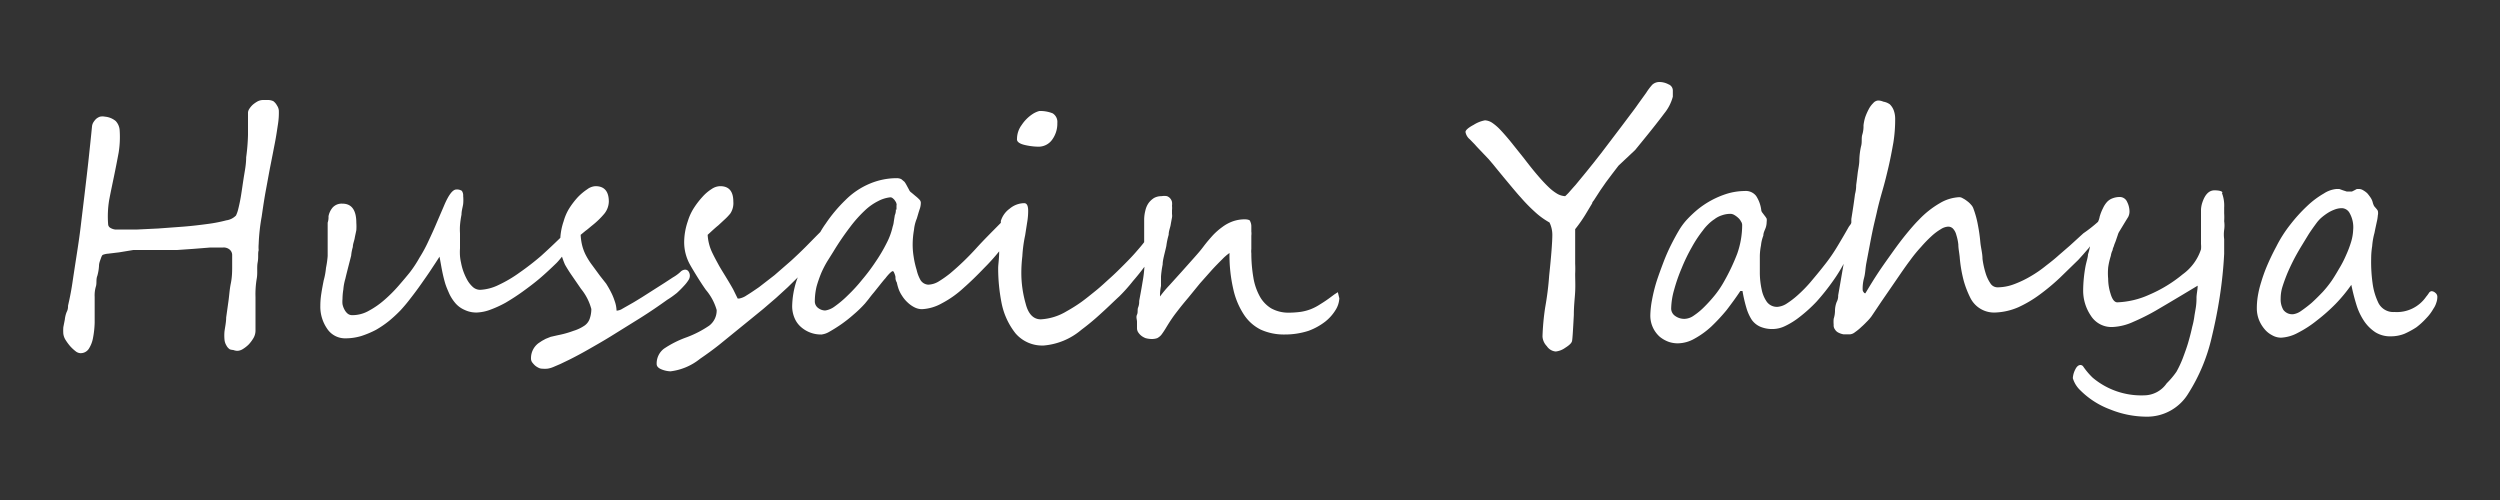 <svg id="Layer_1" data-name="Layer 1" xmlns="http://www.w3.org/2000/svg" viewBox="0 0 150 30"><rect x="0" y="0" width="150" height="30" fill="#333333" stroke="none"/><defs><style>.cls-1{fill:#fff;}</style></defs><path class="cls-1" d="M16.4,6.07A.78.78,0,0,0,16.1,6h-.28a.76.76,0,0,0-.36.08,1.87,1.87,0,0,0-.29.2,1.27,1.27,0,0,0-.21.25.49.49,0,0,0-.08.21V8.09a11.89,11.89,0,0,1-.11,1.35c0,.44-.09.85-.15,1.24s-.11.75-.16,1.06-.11.58-.16.78a2,2,0,0,1-.14.41,1,1,0,0,1-.58.29,8.82,8.82,0,0,1-1.14.22c-.45.06-.94.12-1.46.16l-1.49.11-1.24.06H6.9a.73.73,0,0,1-.28-.1.26.26,0,0,1-.13-.19A6.12,6.12,0,0,1,6.55,12c.09-.47.19-.94.29-1.42s.2-1,.28-1.43a5.93,5.93,0,0,0,.06-1.33.89.89,0,0,0-.24-.56A1.17,1.17,0,0,0,6.3,7,.76.76,0,0,0,6,7a.72.72,0,0,0-.24.14,1.18,1.18,0,0,0-.17.22.62.62,0,0,0-.07.23c-.06.62-.13,1.27-.2,1.93s-.15,1.32-.23,2-.16,1.32-.24,2-.17,1.26-.26,1.84-.17,1.1-.25,1.64-.18,1-.26,1.35a.69.69,0,0,1-.08.37,1.65,1.65,0,0,0-.11.45l-.09.46a2.67,2.67,0,0,0,0,.4.92.92,0,0,0,.13.36,3.18,3.18,0,0,0,.27.37,2.42,2.42,0,0,0,.33.31.5.5,0,0,0,.29.12.58.58,0,0,0,.5-.25,1.79,1.79,0,0,0,.26-.66,5.63,5.63,0,0,0,.1-.92V17.81a1.85,1.85,0,0,1,.07-.61c.07-.21,0-.43.09-.65a2.8,2.8,0,0,0,.1-.59c0-.18.07-.33.11-.45s.08-.2.12-.22a1.14,1.14,0,0,1,.32-.07l.66-.08L8,15h2.63l1-.07,1-.08h.76a.56.56,0,0,1,.37.11.43.43,0,0,1,.17.33c0,.24,0,.47,0,.71s0,.61-.08,1-.09.69-.14,1.05l-.14,1c0,.29-.07.59-.1.83a2.66,2.66,0,0,0,0,.5.8.8,0,0,0,.11.34.61.61,0,0,0,.21.24A.78.78,0,0,0,14,21a.7.7,0,0,0,.25.05.67.67,0,0,0,.31-.1,1.93,1.93,0,0,0,.36-.28,2.19,2.19,0,0,0,.29-.39.89.89,0,0,0,.12-.45v-2a5.65,5.65,0,0,1,.07-1.09c.07-.36,0-.68.06-1s0-.53.06-.73a2.16,2.16,0,0,1,0-.36A11.68,11.68,0,0,1,15.7,13c.08-.55.16-1.1.26-1.63s.18-1,.28-1.5.18-.92.26-1.33.13-.78.18-1.1a4.41,4.41,0,0,0,.05-.81.64.64,0,0,0-.11-.3A.8.8,0,0,0,16.4,6.07Z"/><path class="cls-1" d="M40.61,17.58q.24-.22.42-.42a2.24,2.24,0,0,0,.27-.34.5.5,0,0,0,.09-.24.45.45,0,0,0-.07-.28.24.24,0,0,0-.22-.12.42.42,0,0,0-.28.14,2.36,2.36,0,0,1-.44.32l-.52.34-.66.42-.69.44c-.23.14-.45.28-.65.39l-.51.29a.69.69,0,0,1-.28.11.11.11,0,0,1-.08,0v-.05a1.86,1.86,0,0,0-.11-.52,3.49,3.49,0,0,0-.22-.53c-.09-.18-.19-.35-.29-.51L36,16.55l-.47-.64a4.27,4.27,0,0,1-.4-.64,2.77,2.77,0,0,1-.22-.63,3.31,3.31,0,0,1-.07-.55l.29-.24c.13-.09.26-.21.41-.33a4.9,4.9,0,0,0,.73-.71,1.21,1.21,0,0,0,.26-.71c0-.62-.27-.93-.8-.93h0a.91.91,0,0,0-.5.19,3.29,3.29,0,0,0-.57.48,4.74,4.74,0,0,0-.51.67,3,3,0,0,0-.33.76,3.78,3.78,0,0,0-.2,1c-.36.35-.74.71-1.15,1.08a15.83,15.83,0,0,1-1.29,1,7.71,7.71,0,0,1-1.27.75,2.81,2.81,0,0,1-1.1.29.66.66,0,0,1-.46-.19,1.67,1.67,0,0,1-.34-.45,3.54,3.54,0,0,1-.23-.53,3.59,3.59,0,0,1-.12-.47,2.63,2.63,0,0,1-.06-.39,3.53,3.53,0,0,1,0-.46V14a3.84,3.84,0,0,1,0-.48,5.45,5.45,0,0,1,.09-.64c0-.23.07-.43.1-.64a2.52,2.52,0,0,0,0-.48.48.48,0,0,0-.08-.31.54.54,0,0,0-.33-.08c-.22,0-.47.33-.75,1l-.43,1c-.15.36-.32.73-.49,1.09a8.46,8.46,0,0,1-.54,1,7.24,7.24,0,0,1-.57.87c-.2.25-.43.52-.69.82a8.33,8.33,0,0,1-.84.84,5,5,0,0,1-.93.65,2,2,0,0,1-1,.27.43.43,0,0,1-.29-.1.79.79,0,0,1-.19-.25,1.15,1.15,0,0,1-.11-.31,1.61,1.61,0,0,1,0-.31,3.66,3.66,0,0,1,.05-.57,3.11,3.11,0,0,1,.12-.64c.05-.22.11-.45.17-.69l.18-.7a2.51,2.51,0,0,1,.1-.52c0-.18.08-.35.11-.52s.07-.33.1-.49a3.23,3.23,0,0,0,0-.44c0-.76-.28-1.15-.83-1.15a.73.73,0,0,0-.59.23,1.13,1.13,0,0,0-.25.53,1,1,0,0,1-.05.38v2a5.52,5.52,0,0,1-.1.71,4.21,4.21,0,0,1-.14.76c-.05.26-.1.51-.14.78a4.74,4.74,0,0,0-.06.75,2.32,2.32,0,0,0,.4,1.35,1.29,1.29,0,0,0,1.12.59,3.29,3.29,0,0,0,.94-.14,5.65,5.65,0,0,0,.88-.37,6.12,6.12,0,0,0,.79-.54,8.3,8.3,0,0,0,.69-.64q.32-.35.6-.72c.21-.27.42-.55.63-.85s.41-.58.6-.87.36-.54.5-.77c.05.25.09.5.14.76s.11.52.18.77.17.47.27.7a2.53,2.53,0,0,0,.38.58,1.53,1.53,0,0,0,.55.39,1.59,1.59,0,0,0,.74.15,2.58,2.58,0,0,0,.77-.16,6.63,6.63,0,0,0,.94-.43c.34-.2.68-.42,1-.65s.71-.52,1.05-.81.67-.6,1-.92c.12-.12.22-.25.33-.38a4.68,4.68,0,0,0,.18.48c.12.21.25.42.41.65l.55.8a3.24,3.24,0,0,1,.62,1.21,1.77,1.77,0,0,1-.09.56.83.83,0,0,1-.31.43,2.43,2.43,0,0,1-.67.32,5.82,5.82,0,0,1-.93.26l-.44.1-.3.12-.22.12-.21.14a1.12,1.12,0,0,0-.45.92.39.39,0,0,0,.07.23,1.54,1.54,0,0,0,.17.19,1,1,0,0,0,.22.14.46.46,0,0,0,.2.05,1.82,1.82,0,0,0,.33,0,1.4,1.4,0,0,0,.35-.1l.42-.18.54-.26c.32-.16.7-.36,1.12-.6s.88-.5,1.35-.79l1.77-1.1c.59-.37,1.13-.74,1.63-1.1C40.23,17.87,40.42,17.73,40.61,17.58Z"/><path class="cls-1" d="M61.45,8.69a3.76,3.76,0,0,0,.81.11,1,1,0,0,0,.87-.42,1.63,1.63,0,0,0,.31-1,.61.61,0,0,0-.28-.58,2,2,0,0,0-.8-.14,1.44,1.44,0,0,0-.4.18,2.31,2.31,0,0,0-.66.66,1.41,1.41,0,0,0-.28.84C61,8.5,61.17,8.62,61.45,8.69Z"/><path class="cls-1" d="M80.21,17.57l-.14.09-.19.14a7.66,7.66,0,0,1-.66.45,3.1,3.1,0,0,1-.57.3,2.94,2.94,0,0,1-.6.16,5.65,5.65,0,0,1-.71.05,2.12,2.12,0,0,1-1.07-.26,1.93,1.93,0,0,1-.69-.73,3.51,3.51,0,0,1-.38-1.13,8.75,8.75,0,0,1-.12-1.44,1.13,1.13,0,0,1,0-.26v-.8a1,1,0,0,0,0-.25v-.3a.67.67,0,0,0-.07-.31c0-.08-.16-.12-.33-.12a2.16,2.16,0,0,0-.71.12,2.39,2.39,0,0,0-.63.34,4,4,0,0,0-.58.51c-.18.2-.37.42-.55.66s-.32.4-.56.67l-.74.83-.75.83a7.1,7.1,0,0,0-.56.67,2.8,2.8,0,0,1,.06-.63v-.57a5.84,5.84,0,0,1,.1-.72c0-.28.12-.65.22-1.11a4.21,4.21,0,0,1,.14-.67c0-.23.09-.42.12-.6s.06-.33.08-.44a.66.66,0,0,0,0-.21v-.23a1.13,1.13,0,0,0,0-.26.89.89,0,0,0,0-.23.48.48,0,0,0-.3-.35.86.86,0,0,0-.32,0,.92.92,0,0,0-.46.11,1.22,1.22,0,0,0-.33.31,1.27,1.27,0,0,0-.19.45,2.25,2.25,0,0,0-.07.52v1.37c-.14.19-.31.38-.5.6s-.44.48-.71.75-.54.54-.82.79-.55.51-.86.76-.59.48-.88.69a9.41,9.41,0,0,1-.89.56,3.35,3.35,0,0,1-1.54.48c-.44,0-.75-.31-.91-.94a6.76,6.76,0,0,1-.26-1.84,8.39,8.39,0,0,1,.06-1,8.27,8.27,0,0,1,.17-1.27l.12-.77a4,4,0,0,0,.06-.69c0-.31-.08-.46-.24-.46a1.38,1.38,0,0,0-.87.33,1.42,1.42,0,0,0-.53.74v.11c-.5.51-1,1-1.48,1.53A16,16,0,0,1,57,16.41a6.76,6.76,0,0,1-.7.49,1.28,1.28,0,0,1-.61.18.59.59,0,0,1-.45-.26A2.22,2.22,0,0,1,55,16.2a5.32,5.32,0,0,1-.18-.79,4.52,4.52,0,0,1-.06-.74,5.14,5.14,0,0,1,.08-.88,2.34,2.34,0,0,1,.17-.68c.06-.2.11-.38.16-.53a1.2,1.2,0,0,0,.08-.42.28.28,0,0,0-.09-.19,2.09,2.09,0,0,0-.22-.2l-.25-.21a.38.38,0,0,1-.15-.18l-.13-.24a1.76,1.76,0,0,0-.14-.23l-.19-.16a.63.63,0,0,0-.27-.06,4.19,4.19,0,0,0-1.6.32,4.54,4.54,0,0,0-1.49,1,8.83,8.83,0,0,0-1.18,1.41,5.29,5.29,0,0,0-.32.5l-.24.24-.65.66c-.23.23-.51.5-.86.82l-1,.87-.93.72c-.29.2-.54.37-.74.49a1.16,1.16,0,0,1-.44.19h-.1L44,17.38c-.12-.22-.27-.47-.44-.75s-.33-.53-.46-.77-.25-.46-.35-.67a2.81,2.81,0,0,1-.29-1.1l.26-.24c.1-.09.23-.21.38-.33l.41-.38a3.26,3.26,0,0,0,.31-.33A1.12,1.12,0,0,0,44,12.1c0-.62-.26-.93-.79-.93a.94.94,0,0,0-.51.17,2.59,2.59,0,0,0-.56.48,4.89,4.89,0,0,0-.52.68,3.15,3.15,0,0,0-.35.77,3.94,3.94,0,0,0-.22,1.27,2.76,2.76,0,0,0,.34,1.32c.11.2.25.43.41.69s.34.54.55.84A3.23,3.23,0,0,1,43,18.6a1.14,1.14,0,0,1-.45.94,6.25,6.25,0,0,1-1.36.7,6.11,6.11,0,0,0-1.35.68,1.11,1.11,0,0,0-.44.92c0,.14.1.25.31.33a1.56,1.56,0,0,0,.52.11A3.5,3.5,0,0,0,42,21.53c.38-.26.77-.54,1.16-.85l1.23-1,.64-.52.76-.62.78-.67.7-.64.6-.59a1.8,1.8,0,0,0-.08.21,5.21,5.21,0,0,0-.26,1.52,1.83,1.83,0,0,0,.15.73,1.46,1.46,0,0,0,.39.53,1.81,1.81,0,0,0,1.22.44,1.2,1.2,0,0,0,.48-.17c.21-.12.44-.26.7-.44a8.32,8.32,0,0,0,.76-.6,6.86,6.86,0,0,0,.67-.65l.22-.27c.09-.12.19-.25.31-.39l.36-.45c.12-.15.23-.29.34-.41a2.61,2.61,0,0,1,.27-.31c.08-.07.13-.11.15-.11s.07,0,.1.1a1,1,0,0,1,.08.25.54.54,0,0,0,.08.33,2.81,2.81,0,0,0,.08.31,1.77,1.77,0,0,0,.23.48,1.9,1.9,0,0,0,.34.41,1.69,1.69,0,0,0,.41.29,1,1,0,0,0,.45.11,2.68,2.68,0,0,0,1.17-.34,6.06,6.06,0,0,0,1.32-.93c.42-.37.83-.77,1.24-1.2a12.12,12.12,0,0,0,.9-1c0,.45-.06.8-.06,1a10.83,10.83,0,0,0,.21,2.13A4.26,4.26,0,0,0,60.93,20a2.11,2.11,0,0,0,1.7.73,4,4,0,0,0,2.25-.94,14.45,14.45,0,0,0,1.2-1c.37-.33.72-.68,1.07-1a9.76,9.76,0,0,0,.83-.93c.27-.31.49-.59.69-.86v-.06a7.82,7.82,0,0,1-.12,1c-.07.43-.14.8-.2,1.12a.91.91,0,0,1-.06.38c-.06.14,0,.29-.07.44s0,.29,0,.43v.38a.46.46,0,0,0,.06.23.91.91,0,0,0,.18.21,1,1,0,0,0,.28.16,1.49,1.49,0,0,0,.36.05,1,1,0,0,0,.33-.05.82.82,0,0,0,.25-.2c.09-.12.17-.24.25-.37s.21-.35.36-.57.22-.31.39-.53.38-.48.61-.75L72,17l.72-.81c.23-.25.44-.46.63-.65a2.86,2.86,0,0,1,.42-.36A9.05,9.05,0,0,0,74,17.36a4.56,4.56,0,0,0,.65,1.54,2.57,2.57,0,0,0,1,.88,3.36,3.36,0,0,0,1.43.29,4.59,4.59,0,0,0,1.43-.22,3.75,3.75,0,0,0,1-.55,2.66,2.66,0,0,0,.63-.71,1.44,1.44,0,0,0,.22-.69l-.09-.37Zm-26.46-5a.72.72,0,0,1-.06.34l-.06.37a1.38,1.38,0,0,1-.07.32,4,4,0,0,1-.37,1,9.34,9.34,0,0,1-.65,1.1q-.37.56-.81,1.08a9.58,9.58,0,0,1-.86.94,6.18,6.18,0,0,1-.78.66,1.26,1.26,0,0,1-.58.25.72.72,0,0,1-.42-.15.49.49,0,0,1-.2-.42,3.8,3.8,0,0,1,.11-.89,7.58,7.58,0,0,1,.28-.8,6.24,6.24,0,0,1,.35-.68L50,15.1a16.52,16.52,0,0,1,1-1.47,7.67,7.67,0,0,1,.89-1,3.29,3.29,0,0,1,.81-.57,2,2,0,0,1,.71-.22h0a.22.22,0,0,1,.17.07.47.47,0,0,1,.13.15.38.38,0,0,1,.08.17.17.17,0,0,1,0,.1s0,.14,0,.25Z"/><path class="cls-1" d="M100.37,5.8V5.45a.4.4,0,0,0-.26-.39,1.18,1.18,0,0,0-.55-.14.63.63,0,0,0-.42.16,3.5,3.5,0,0,0-.37.49l-.49.68c-.15.22-.31.43-.47.64l-.51.68-.63.83-.6.79-.44.56-.45.56-.65.79-.1.11-.22.25a2.91,2.91,0,0,1-.3.31,1.07,1.07,0,0,1-.47-.14,2.79,2.79,0,0,1-.54-.42c-.2-.19-.42-.43-.66-.71s-.51-.62-.8-1l-.8-1c-.23-.28-.44-.52-.62-.71a2.92,2.92,0,0,0-.5-.43.87.87,0,0,0-.42-.14,1.9,1.9,0,0,0-.68.27c-.32.17-.49.32-.49.43a.72.72,0,0,0,.26.44l.31.32c.11.13.25.27.41.44l.41.43.28.33.17.21.46.56.55.66c.17.2.32.38.46.53a10,10,0,0,0,.85.87,4.6,4.6,0,0,0,.88.64,1.7,1.7,0,0,1,.17.73c0,.42-.06,1.24-.19,2.46a17.86,17.86,0,0,1-.24,1.91,14.61,14.61,0,0,0-.16,1.74.91.91,0,0,0,.26.58.71.71,0,0,0,.53.32,1.18,1.18,0,0,0,.57-.22c.24-.15.38-.28.41-.4s.06-.64.11-1.57c0-.57.06-1,.08-1.4s0-.73,0-1.08a5.81,5.81,0,0,0,0-.59V13.75a8.47,8.47,0,0,0,.69-1l.33-.55c0-.08.1-.16.14-.24l.35-.54.34-.49.36-.48.39-.51,1-.94.57-.7c.49-.6.88-1.1,1.18-1.5A2.66,2.66,0,0,0,100.37,5.8Z"/><path class="cls-1" d="M132.87,11.42c-.35,0-.6.28-.76.83a1.64,1.64,0,0,0-.05.32v2.07a1.71,1.71,0,0,1,0,.32,3,3,0,0,1-1.1,1.5,8.18,8.18,0,0,1-2,1.22,5.1,5.1,0,0,1-1.92.46c-.17,0-.31-.18-.41-.53a2.94,2.94,0,0,1-.14-.88,3.86,3.86,0,0,1,0-.68,4.18,4.18,0,0,1,.16-.7,1.11,1.11,0,0,1,.11-.35c0-.1.06-.18.08-.26s.06-.16.1-.27l.13-.38a.72.72,0,0,1,.09-.2l.2-.33.2-.33.13-.21a.72.72,0,0,0,.08-.32,1.3,1.3,0,0,0-.14-.58.48.48,0,0,0-.42-.3,1.21,1.21,0,0,0-.46.08.83.83,0,0,0-.33.22,1.47,1.47,0,0,0-.24.37,2.85,2.85,0,0,0-.2.51,1.12,1.12,0,0,1-.1.31A8.4,8.4,0,0,1,125,14l-.8.73-.67.58c-.22.2-.48.41-.77.63a7,7,0,0,1-.91.63,6.13,6.13,0,0,1-1,.48,2.86,2.86,0,0,1-1,.19.5.5,0,0,1-.42-.23,2.28,2.28,0,0,1-.29-.61,5.19,5.19,0,0,1-.19-.87c0-.33-.1-.67-.13-1a9.64,9.64,0,0,0-.14-1,5.68,5.68,0,0,0-.27-1,.64.64,0,0,0-.15-.25,1.26,1.26,0,0,0-.24-.22,1.32,1.32,0,0,0-.25-.16.44.44,0,0,0-.19-.07,2.51,2.51,0,0,0-1.19.36,5.55,5.55,0,0,0-1.26,1c-.24.24-.49.53-.76.86s-.54.69-.81,1.07-.56.78-.84,1.2-.54.85-.8,1.28h0a.12.12,0,0,1-.1-.07.22.22,0,0,1-.06-.13,2.44,2.44,0,0,1,.08-.71c.08-.28.08-.58.14-.9l.19-1c.07-.37.12-.63.18-.92s.12-.54.17-.75.09-.38.11-.48c.09-.39.2-.8.33-1.25s.24-.9.35-1.37.21-1,.29-1.45a8.77,8.77,0,0,0,.11-1.45,1.48,1.48,0,0,0-.09-.51,1,1,0,0,0-.23-.35A.93.93,0,0,0,113,6.1a.82.82,0,0,0-.31-.07.43.43,0,0,0-.3.16,1.41,1.41,0,0,0-.27.37,3.48,3.48,0,0,0-.21.48,2.73,2.73,0,0,0-.1.48,1.68,1.68,0,0,1-.07.55c-.07.22,0,.46-.08.72a4.27,4.27,0,0,0-.1.81c0,.28-.07.54-.1.8s-.06.49-.09.71a2,2,0,0,1-.07.54c-.06.48-.14,1-.22,1.49v.2c0,.1-.11.19-.17.3q-.27.48-.63,1.08a10.35,10.35,0,0,1-.85,1.23c-.28.36-.56.69-.82,1a8.16,8.16,0,0,1-.77.78,5.21,5.21,0,0,1-.66.5,1.2,1.2,0,0,1-.52.18.75.75,0,0,1-.65-.3,1.94,1.94,0,0,1-.31-.74,4.79,4.79,0,0,1-.11-1v-1a3.5,3.5,0,0,1,.07-.65,2.14,2.14,0,0,1,.14-.58c0-.18.09-.33.14-.47a1.13,1.13,0,0,0,.06-.36.61.61,0,0,0,0-.19,1.27,1.27,0,0,0-.13-.19l-.12-.16a.33.33,0,0,1-.07-.13,2,2,0,0,0-.31-.88.78.78,0,0,0-.68-.3,3.78,3.78,0,0,0-1.06.16,5.34,5.34,0,0,0-1.76.94,7,7,0,0,0-.63.59,3.82,3.82,0,0,0-.49.65c-.16.27-.33.58-.5.92a11.28,11.28,0,0,0-.46,1.06c-.14.37-.28.75-.4,1.12A9.72,9.72,0,0,0,99.12,18a5.51,5.51,0,0,0-.1.91,1.69,1.69,0,0,0,.57,1.3,1.86,1.86,0,0,0,.53.3,1.71,1.71,0,0,0,.55.09,2.06,2.06,0,0,0,1-.28,5.08,5.08,0,0,0,1-.72,11,11,0,0,0,.93-1c.29-.38.57-.76.82-1.14h.13a8.46,8.46,0,0,0,.23,1,2.73,2.73,0,0,0,.32.72,1.23,1.23,0,0,0,.51.42,1.83,1.83,0,0,0,.8.14,1.73,1.73,0,0,0,.7-.18A4.54,4.54,0,0,0,108,19a8.64,8.64,0,0,0,1-.91,13.48,13.48,0,0,0,1-1.26,9.27,9.27,0,0,0,.62-1l-.07.39c-.09.52-.17,1-.26,1.5a.77.77,0,0,1-.09.4,1.49,1.49,0,0,0-.1.51,1.59,1.59,0,0,1-.08.5,2.16,2.16,0,0,0,0,.36.4.4,0,0,0,.08.28.48.48,0,0,0,.21.19,1.06,1.06,0,0,0,.3.1H111a.54.54,0,0,0,.3-.13,3,3,0,0,0,.39-.32c.14-.12.26-.25.38-.37a2.75,2.75,0,0,0,.22-.26l.59-.88.64-.93.59-.86c.19-.27.35-.5.49-.68a8.35,8.35,0,0,1,.66-.81,7.76,7.76,0,0,1,.63-.65,3.28,3.28,0,0,1,.56-.42.89.89,0,0,1,.42-.15.39.39,0,0,1,.32.13.87.87,0,0,1,.19.37,2.9,2.9,0,0,1,.12.57c0,.22.05.46.08.73a8.07,8.07,0,0,0,.25,1.47,5.76,5.76,0,0,0,.39,1,1.59,1.59,0,0,0,1.52.88,3.81,3.81,0,0,0,1.37-.32,7.2,7.2,0,0,0,1.28-.76,12.72,12.72,0,0,0,1.2-1l1.11-1.08.28-.31.33-.38.09-.12a3.06,3.06,0,0,1-.12.48c0,.17-.1.46-.15.72a8.42,8.42,0,0,0-.14,1.41,2.68,2.68,0,0,0,.46,1.55,1.46,1.46,0,0,0,1.31.68,3.33,3.33,0,0,0,1.24-.31,12.88,12.88,0,0,0,1.34-.67l.68-.4.84-.5,1-.6c0,.23-.06.46-.07.7a3.72,3.72,0,0,1-.06.73l-.06.35a4.73,4.73,0,0,1-.14.7c-.06.29-.15.63-.24.94s-.2.6-.31.9a6.4,6.4,0,0,1-.39.84A4.81,4.81,0,0,1,130,23a1.65,1.65,0,0,1-1.33.72,4.53,4.53,0,0,1-3.11-1.06A4.3,4.3,0,0,1,125,22a.21.21,0,0,0-.17-.1c-.12,0-.23.09-.32.28a1.29,1.29,0,0,0-.14.51,1.64,1.64,0,0,0,.44.72,5,5,0,0,0,1.81,1.16,5.85,5.85,0,0,0,2.15.43,2.89,2.89,0,0,0,2.54-1.41,10.76,10.76,0,0,0,1.39-3.34c.19-.79.36-1.62.49-2.48a25.44,25.44,0,0,0,.26-2.54v-.88a2.09,2.09,0,0,1,0-.56,1.81,1.81,0,0,0,0-.52,3.69,3.69,0,0,0,0-.47v-.35a2.1,2.1,0,0,0-.13-.86C133.41,11.5,133.2,11.42,132.87,11.42Zm-28.64,3.81a12.13,12.13,0,0,1-.77,1.63,5.84,5.84,0,0,1-.56.84,8.8,8.8,0,0,1-.65.72,4,4,0,0,1-.63.52,1,1,0,0,1-.52.19.93.93,0,0,1-.6-.18.54.54,0,0,1-.23-.43,4.38,4.38,0,0,1,.18-1.14,9.85,9.85,0,0,1,.45-1.29,10.43,10.43,0,0,1,.61-1.26,7.2,7.2,0,0,1,.66-1,2.67,2.67,0,0,1,.31-.36,2.37,2.37,0,0,1,.39-.32,1.42,1.42,0,0,1,.44-.23,1.54,1.54,0,0,1,.52-.09.48.48,0,0,1,.23.07,1.24,1.24,0,0,1,.23.17.72.72,0,0,1,.17.22.37.37,0,0,1,.07.2A5.18,5.18,0,0,1,104.23,15.23Z"/><path class="cls-1" d="M146.12,17.57a.37.37,0,0,0-.23-.1.23.23,0,0,0-.15.1,2,2,0,0,1-.17.23,2.13,2.13,0,0,1-1.9.92,1,1,0,0,1-1-.62,3.85,3.85,0,0,1-.3-1,9.25,9.25,0,0,1-.1-1.58,4.74,4.74,0,0,1,.06-.75,4.18,4.18,0,0,1,.14-.8c.05-.26.1-.48.14-.67a2.32,2.32,0,0,0,.06-.38.61.61,0,0,0,0-.27.71.71,0,0,0-.1-.14l-.12-.14a1,1,0,0,1-.09-.24.9.9,0,0,0-.13-.28,2.56,2.56,0,0,0-.2-.26,1.44,1.44,0,0,0-.25-.18.48.48,0,0,0-.23-.07h-.14l-.15.08-.14.07h-.32l-.22-.07-.22-.08h-.18a1.66,1.66,0,0,0-.75.27,5.23,5.23,0,0,0-1,.75,9.46,9.46,0,0,0-1,1.1,7.7,7.7,0,0,0-.85,1.33c-.22.41-.4.79-.55,1.14a9.19,9.19,0,0,0-.36,1,5.9,5.9,0,0,0-.2.83,4.52,4.52,0,0,0-.06.74,1.89,1.89,0,0,0,.12.67,2,2,0,0,0,.32.55,1.47,1.47,0,0,0,.47.39,1.08,1.08,0,0,0,.55.15,2.36,2.36,0,0,0,1-.29,6.55,6.55,0,0,0,1.14-.74,10.77,10.77,0,0,0,1.13-1,9.33,9.33,0,0,0,.94-1.14,12,12,0,0,0,.3,1.18,3.66,3.66,0,0,0,.47,1,2.41,2.41,0,0,0,.68.67,1.68,1.68,0,0,0,.93.24,2.22,2.22,0,0,0,.8-.15,5,5,0,0,0,.72-.39,4.29,4.29,0,0,0,.59-.54,2.67,2.67,0,0,0,.43-.57,1.27,1.27,0,0,0,.18-.37,1,1,0,0,0,.06-.33A.3.3,0,0,0,146.12,17.57Zm-5.05-3.07a6.26,6.26,0,0,1-.31.82,6.21,6.21,0,0,1-.42.81c-.15.26-.3.51-.45.73a6.66,6.66,0,0,1-.53.66c-.22.23-.44.45-.66.65a7.73,7.73,0,0,1-.64.49,1.06,1.06,0,0,1-.45.19.66.66,0,0,1-.61-.26,1.24,1.24,0,0,1-.16-.68,2.37,2.37,0,0,1,.09-.65c.08-.26.17-.51.27-.76s.24-.55.38-.83.3-.56.46-.83l.47-.77c.16-.25.32-.47.46-.66a2.14,2.14,0,0,1,.28-.32,3.47,3.47,0,0,1,.38-.29,2.18,2.18,0,0,1,.43-.22,1.22,1.22,0,0,1,.46-.09.55.55,0,0,1,.46.3,1.73,1.73,0,0,1,.21,1,2.85,2.85,0,0,1-.12.71Z"/></svg>